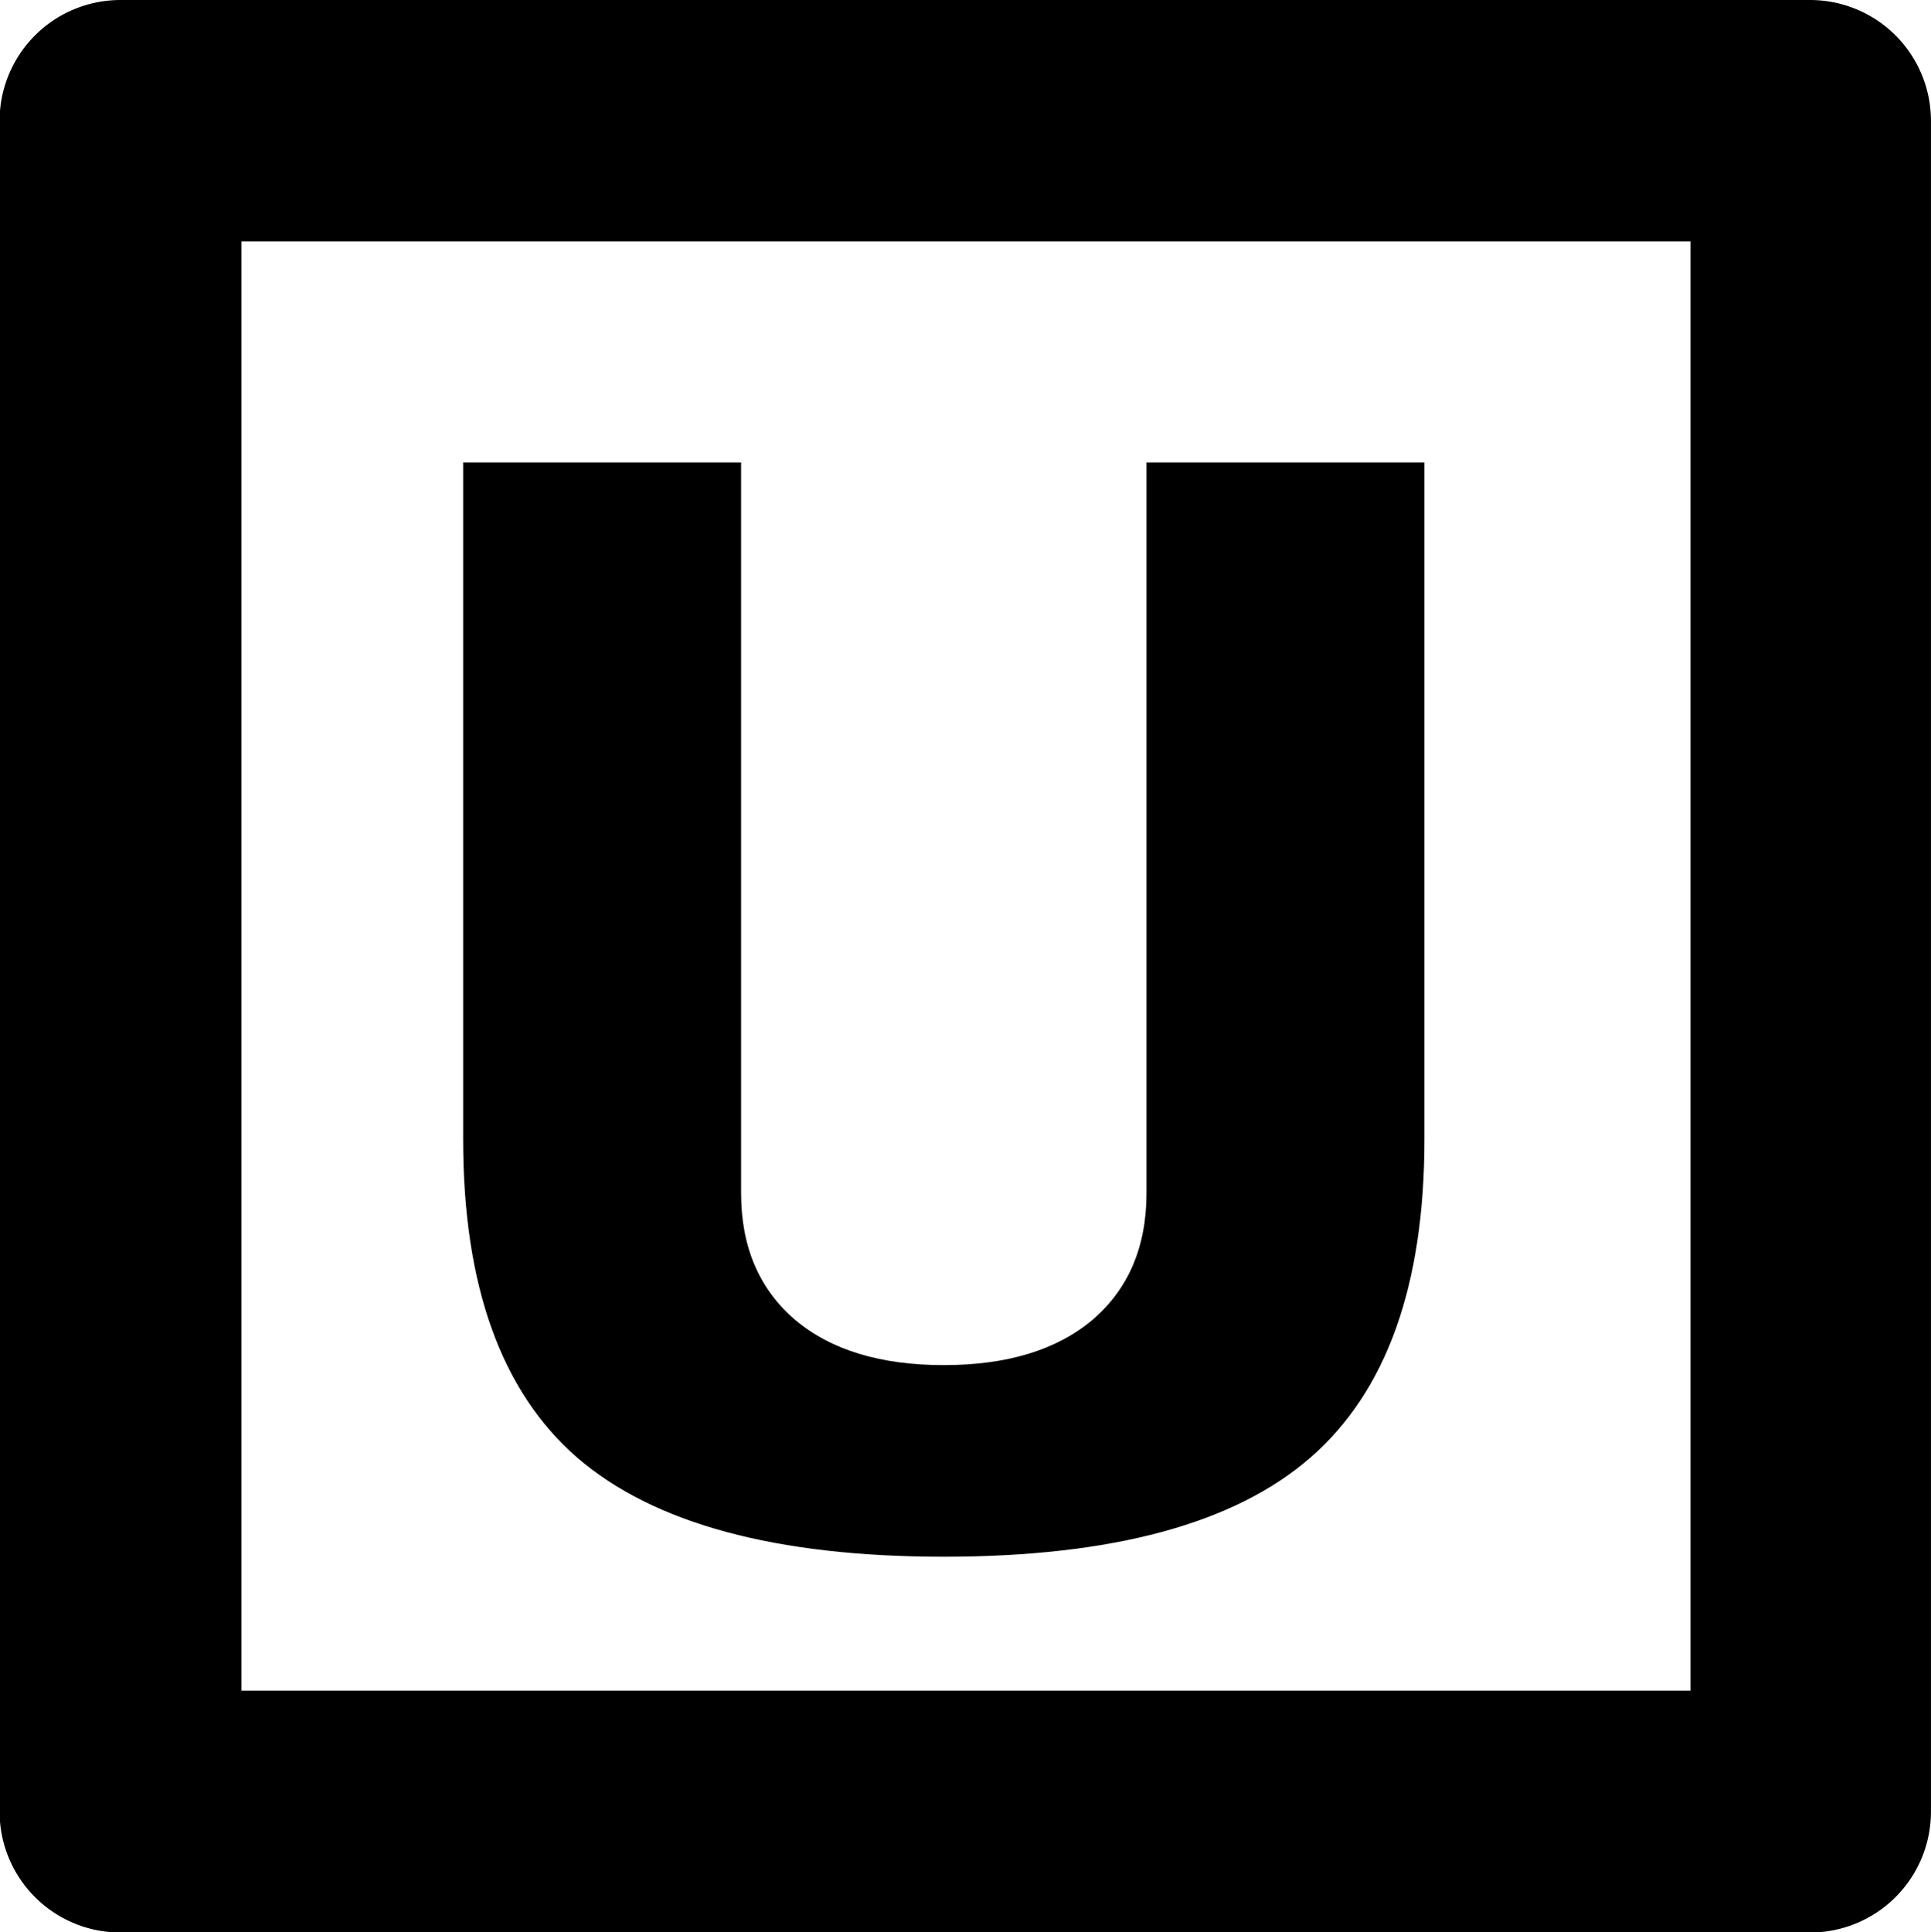 <?xml version="1.0" encoding="UTF-8" standalone="no"?>
<svg
   width="15.997"
   height="16.004"
   viewBox="0 0 4.232 4.234"
   version="1.1"
   id="svg4268"
   xmlns="http://www.w3.org/2000/svg"
   xmlns:svg="http://www.w3.org/2000/svg"
   xmlns:rdf="http://www.w3.org/1999/02/22-rdf-syntax-ns#"
   xmlns:cc="http://creativecommons.org/ns#"
   xmlns:dc="http://purl.org/dc/elements/1.1/">
  <defs
     id="defs4262" />
  <g
     id="unsafe-control-action"
     style="display:inline"
     transform="translate(-103.188,-44.449)">
    <g
       id="rect715">
      <path
         style="color:#000000;fill:#000000;fill-opacity:0;stroke-width:0.529;stroke-linecap:round;stroke-linejoin:round;-inkscape-stroke:none"
         d="m 103.452,44.715 h 3.704 v 3.704 h -3.704 z"
         id="path2169" />
      <path
         style="color:#000000;fill:#000000;stroke-linecap:round;stroke-linejoin:round;-inkscape-stroke:none"
         d="m 103.451,44.449 a 0.265,0.265 0 0 0 -0.264,0.266 v 3.703 a 0.265,0.265 0 0 0 0.264,0.266 h 3.705 a 0.265,0.265 0 0 0 0.264,-0.266 v -3.703 a 0.265,0.265 0 0 0 -0.264,-0.266 z m 0.266,0.529 h 3.176 v 3.176 h -3.176 z"
         id="path2171" />
    </g>
    <g
       aria-label="U"
       transform="scale(1.145,0.873)"
       id="text687-7"
       style="font-weight:bold;font-size:2.464px;line-height:1.25;-inkscape-font-specification:'sans-serif Bold';letter-spacing:0px;word-spacing:0px;display:inline;stroke-width:0.231">
      <path
         d="m 91.007,53.776 v -1.7 h 0.532 v 1.834 q 0,0.202 0.103,0.318 0.103,0.114 0.285,0.114 0.182,0 0.285,-0.114 0.103,-0.116 0.103,-0.318 v -1.834 h 0.532 v 1.7 q 0,0.549 -0.218,0.798 -0.218,0.249 -0.702,0.249 -0.482,0 -0.702,-0.249 -0.218,-0.249 -0.218,-0.798 z"
         style="font-size:3.696px;font-family:FreeMono;-inkscape-font-specification:'FreeMono Bold'"
         id="path1611" />
    </g>
  </g>
</svg>
